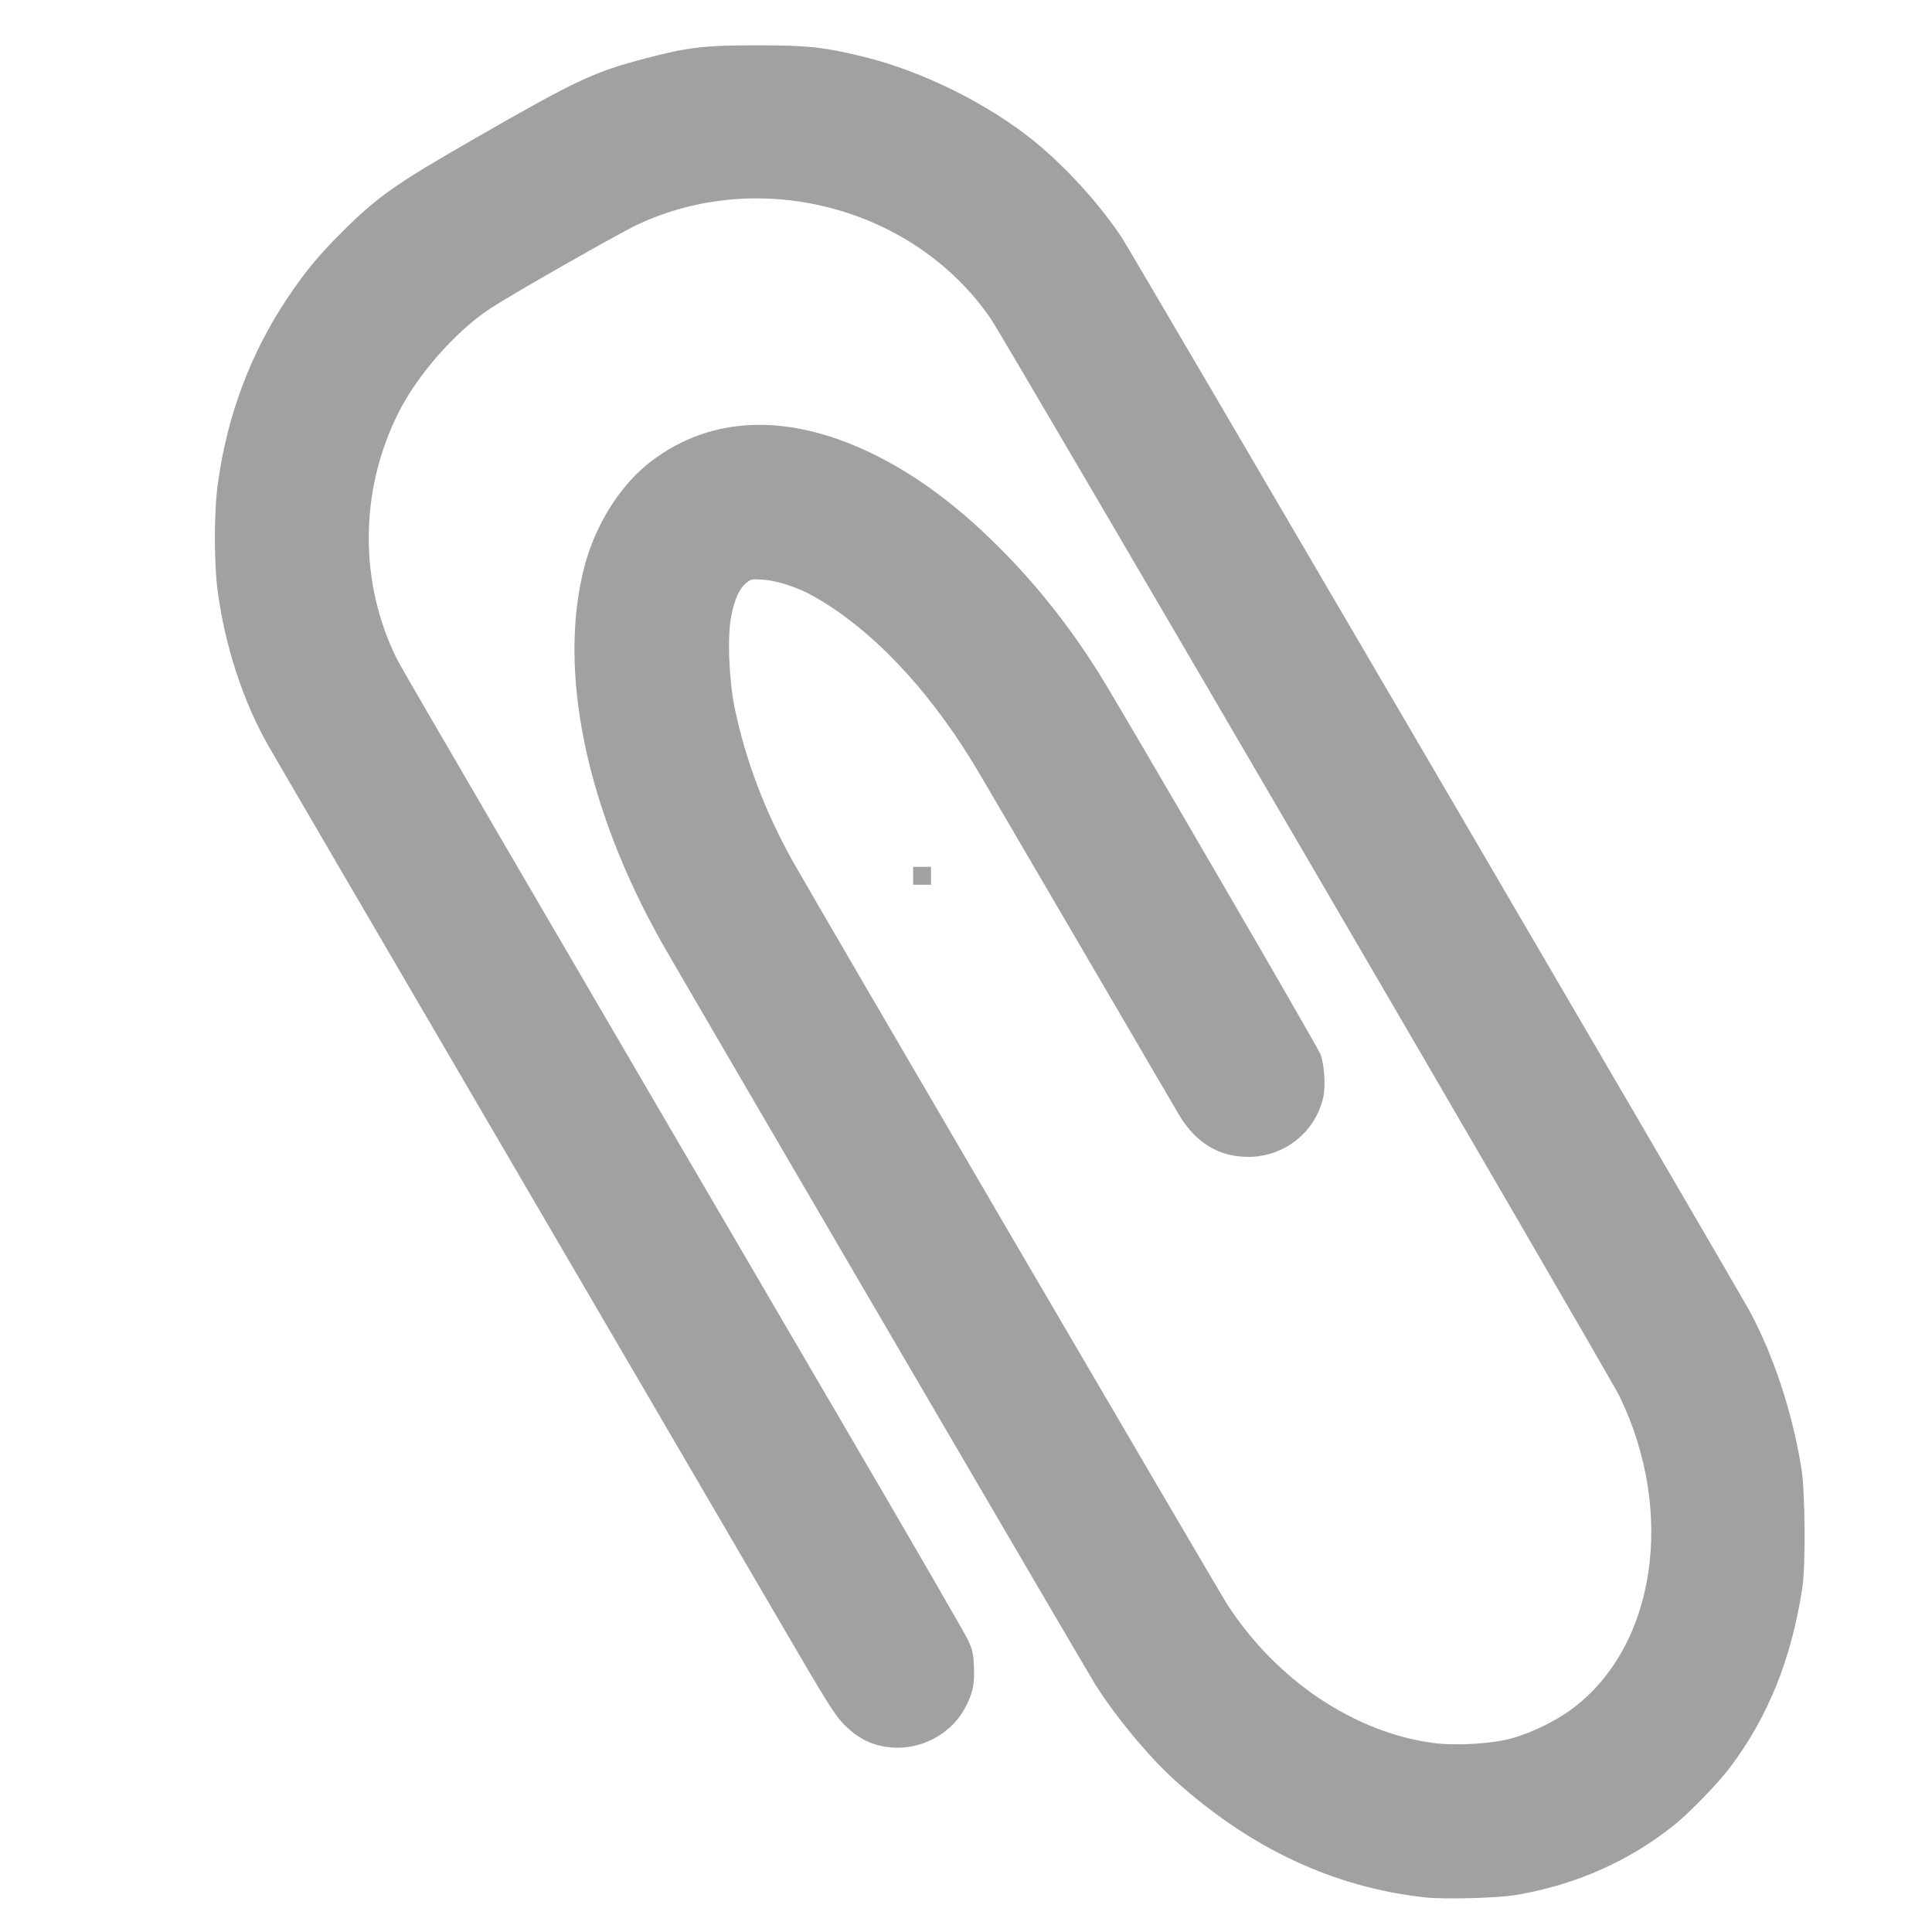 <?xml version="1.0" encoding="UTF-8" standalone="no" ?>
<!DOCTYPE svg PUBLIC "-//W3C//DTD SVG 1.1//EN" "http://www.w3.org/Graphics/SVG/1.1/DTD/svg11.dtd">
<svg xmlns="http://www.w3.org/2000/svg" xmlns:xlink="http://www.w3.org/1999/xlink" version="1.1" width="1080" height="1080" viewBox="0 0 1080 1080" xml:space="preserve">
<desc>Created with Fabric.js 5.2.4</desc>
<defs>
</defs>
<rect x="0" y="0" width="100%" height="100%" fill="transparent"></rect>
<g transform="matrix(1 0 0 1 540 540)" id="22d14edb-80b8-43b3-8fca-e387f84a4dbe"  >
<rect style="stroke: none; stroke-width: 1; stroke-dasharray: none; stroke-linecap: butt; stroke-dashoffset: 0; stroke-linejoin: miter; stroke-miterlimit: 4; fill: rgb(255,255,255); fill-rule: nonzero; opacity: 1; visibility: hidden;" vector-effect="non-scaling-stroke"  x="-540" y="-540" rx="0" ry="0" width="1080" height="1080" />
</g>
<g transform="matrix(1 0 0 1 540 540)" id="cb825bc0-f5a4-40f8-a350-4e1bf4d52704"  >
</g>
<g transform="matrix(0.1 0 0 0.1 564.45 543.28)"  >
<g style="" vector-effect="non-scaling-stroke"   >
		<g transform="matrix(1 0 0 1 -490 -536.98)"  >
<rect style="stroke: none; stroke-width: 1; stroke-dasharray: none; stroke-linecap: butt; stroke-dashoffset: 0; stroke-linejoin: miter; stroke-miterlimit: 4; fill: rgb(161,161,161); fill-rule: nonzero; opacity: 1;" vector-effect="non-scaling-stroke"  x="-50" y="-50" rx="0" ry="0" width="100" height="100" />
</g>
		<g transform="matrix(1 0 0 1 0 -46.98)"  >
<rect style="stroke: none; stroke-width: 1; stroke-dasharray: none; stroke-linecap: butt; stroke-dashoffset: 0; stroke-linejoin: miter; stroke-miterlimit: 4; fill: rgb(161,161,161); fill-rule: nonzero; opacity: 1; visibility: hidden;" vector-effect="non-scaling-stroke"  x="-540" y="-540" rx="0" ry="0" width="1080" height="1080" />
</g>
		<g transform="matrix(0.92 0 0 0.92 0 0)"  >
<path style="stroke: rgb(0,0,0); stroke-width: 0; stroke-dasharray: none; stroke-linecap: butt; stroke-dashoffset: 0; stroke-linejoin: miter; stroke-miterlimit: 4; fill: rgb(161,161,161); fill-rule: nonzero; opacity: 1;" vector-effect="non-scaling-stroke"  transform=" translate(-5305.7, -6245.84)" d="M 7835 11870 C 7280 11811 6771 11574 6311 11160 C 6151 11016 5940 10761 5819 10565 C 5758 10467 3304 6267 3198 6080 C 2732 5258 2557 4417 2721 3785 C 2788 3526 2943 3282 3130 3141 C 3497 2864 3965 2850 4475 3099 C 4724 3221 4958 3391 5199 3625 C 5448 3867 5662 4134 5853 4440 C 5994 4667 7175 6698 7193 6745 C 7218 6810 7226 6941 7210 7011 C 7161 7222 6973 7370 6755 7370 C 6576 7370 6435 7284 6334 7114 C 6312 7076 6033 6600 5715 6055 C 5397 5511 5113 5025 5082 4975 C 4799 4512 4455 4154 4109 3961 C 4016 3909 3893 3869 3810 3863 C 3739 3858 3733 3859 3703 3884 C 3662 3918 3635 3979 3614 4081 C 3589 4203 3599 4470 3634 4640 C 3699 4956 3819 5273 3988 5575 C 4119 5809 6569 9999 6628 10090 C 6924 10548 7398 10867 7878 10931 C 8012 10949 8223 10937 8345 10906 C 8470 10873 8624 10799 8728 10720 C 9231 10341 9352 9529 9011 8825 C 8950 8698 5272 2395 5189 2275 C 4725 1602 3794 1354 3045 1705 C 2931 1758 2278 2130 2145 2218 C 1939 2354 1706 2619 1591 2849 C 1353 3324 1351 3884 1585 4351 C 1619 4417 2398 5753 4393 9165 C 4734 9748 5029 10259 5049 10300 C 5080 10365 5085 10386 5088 10467 C 5093 10574 5082 10627 5036 10715 C 4959 10863 4796 10960 4625 10960 C 4496 10959 4395 10916 4300 10820 C 4243 10763 4197 10689 3909 10195 C 3729 9887 2967 8582 2215 7295 C 1463 6008 825 4915 797 4865 C 647 4600 539 4269 494 3940 C 470 3770 470 3450 494 3280 C 550 2868 692 2489 914 2156 C 1025 1991 1101 1898 1244 1755 C 1464 1535 1570 1461 2059 1180 C 2679 824 2778 778 3094 695 C 3352 627 3452 616 3770 616 C 4078 616 4173 626 4420 686 C 4776 774 5174 971 5456 1200 C 5648 1357 5850 1578 5987 1785 C 6047 1875 9716 8149 9803 8310 C 9949 8581 10064 8932 10117 9270 C 10139 9415 10142 9846 10122 9985 C 10057 10417 9914 10773 9682 11080 C 9610 11175 9446 11345 9355 11420 C 9080 11645 8746 11794 8380 11855 C 8268 11874 7950 11882 7835 11870 z" stroke-linecap="round" />
</g>
</g>
</g>
</svg>